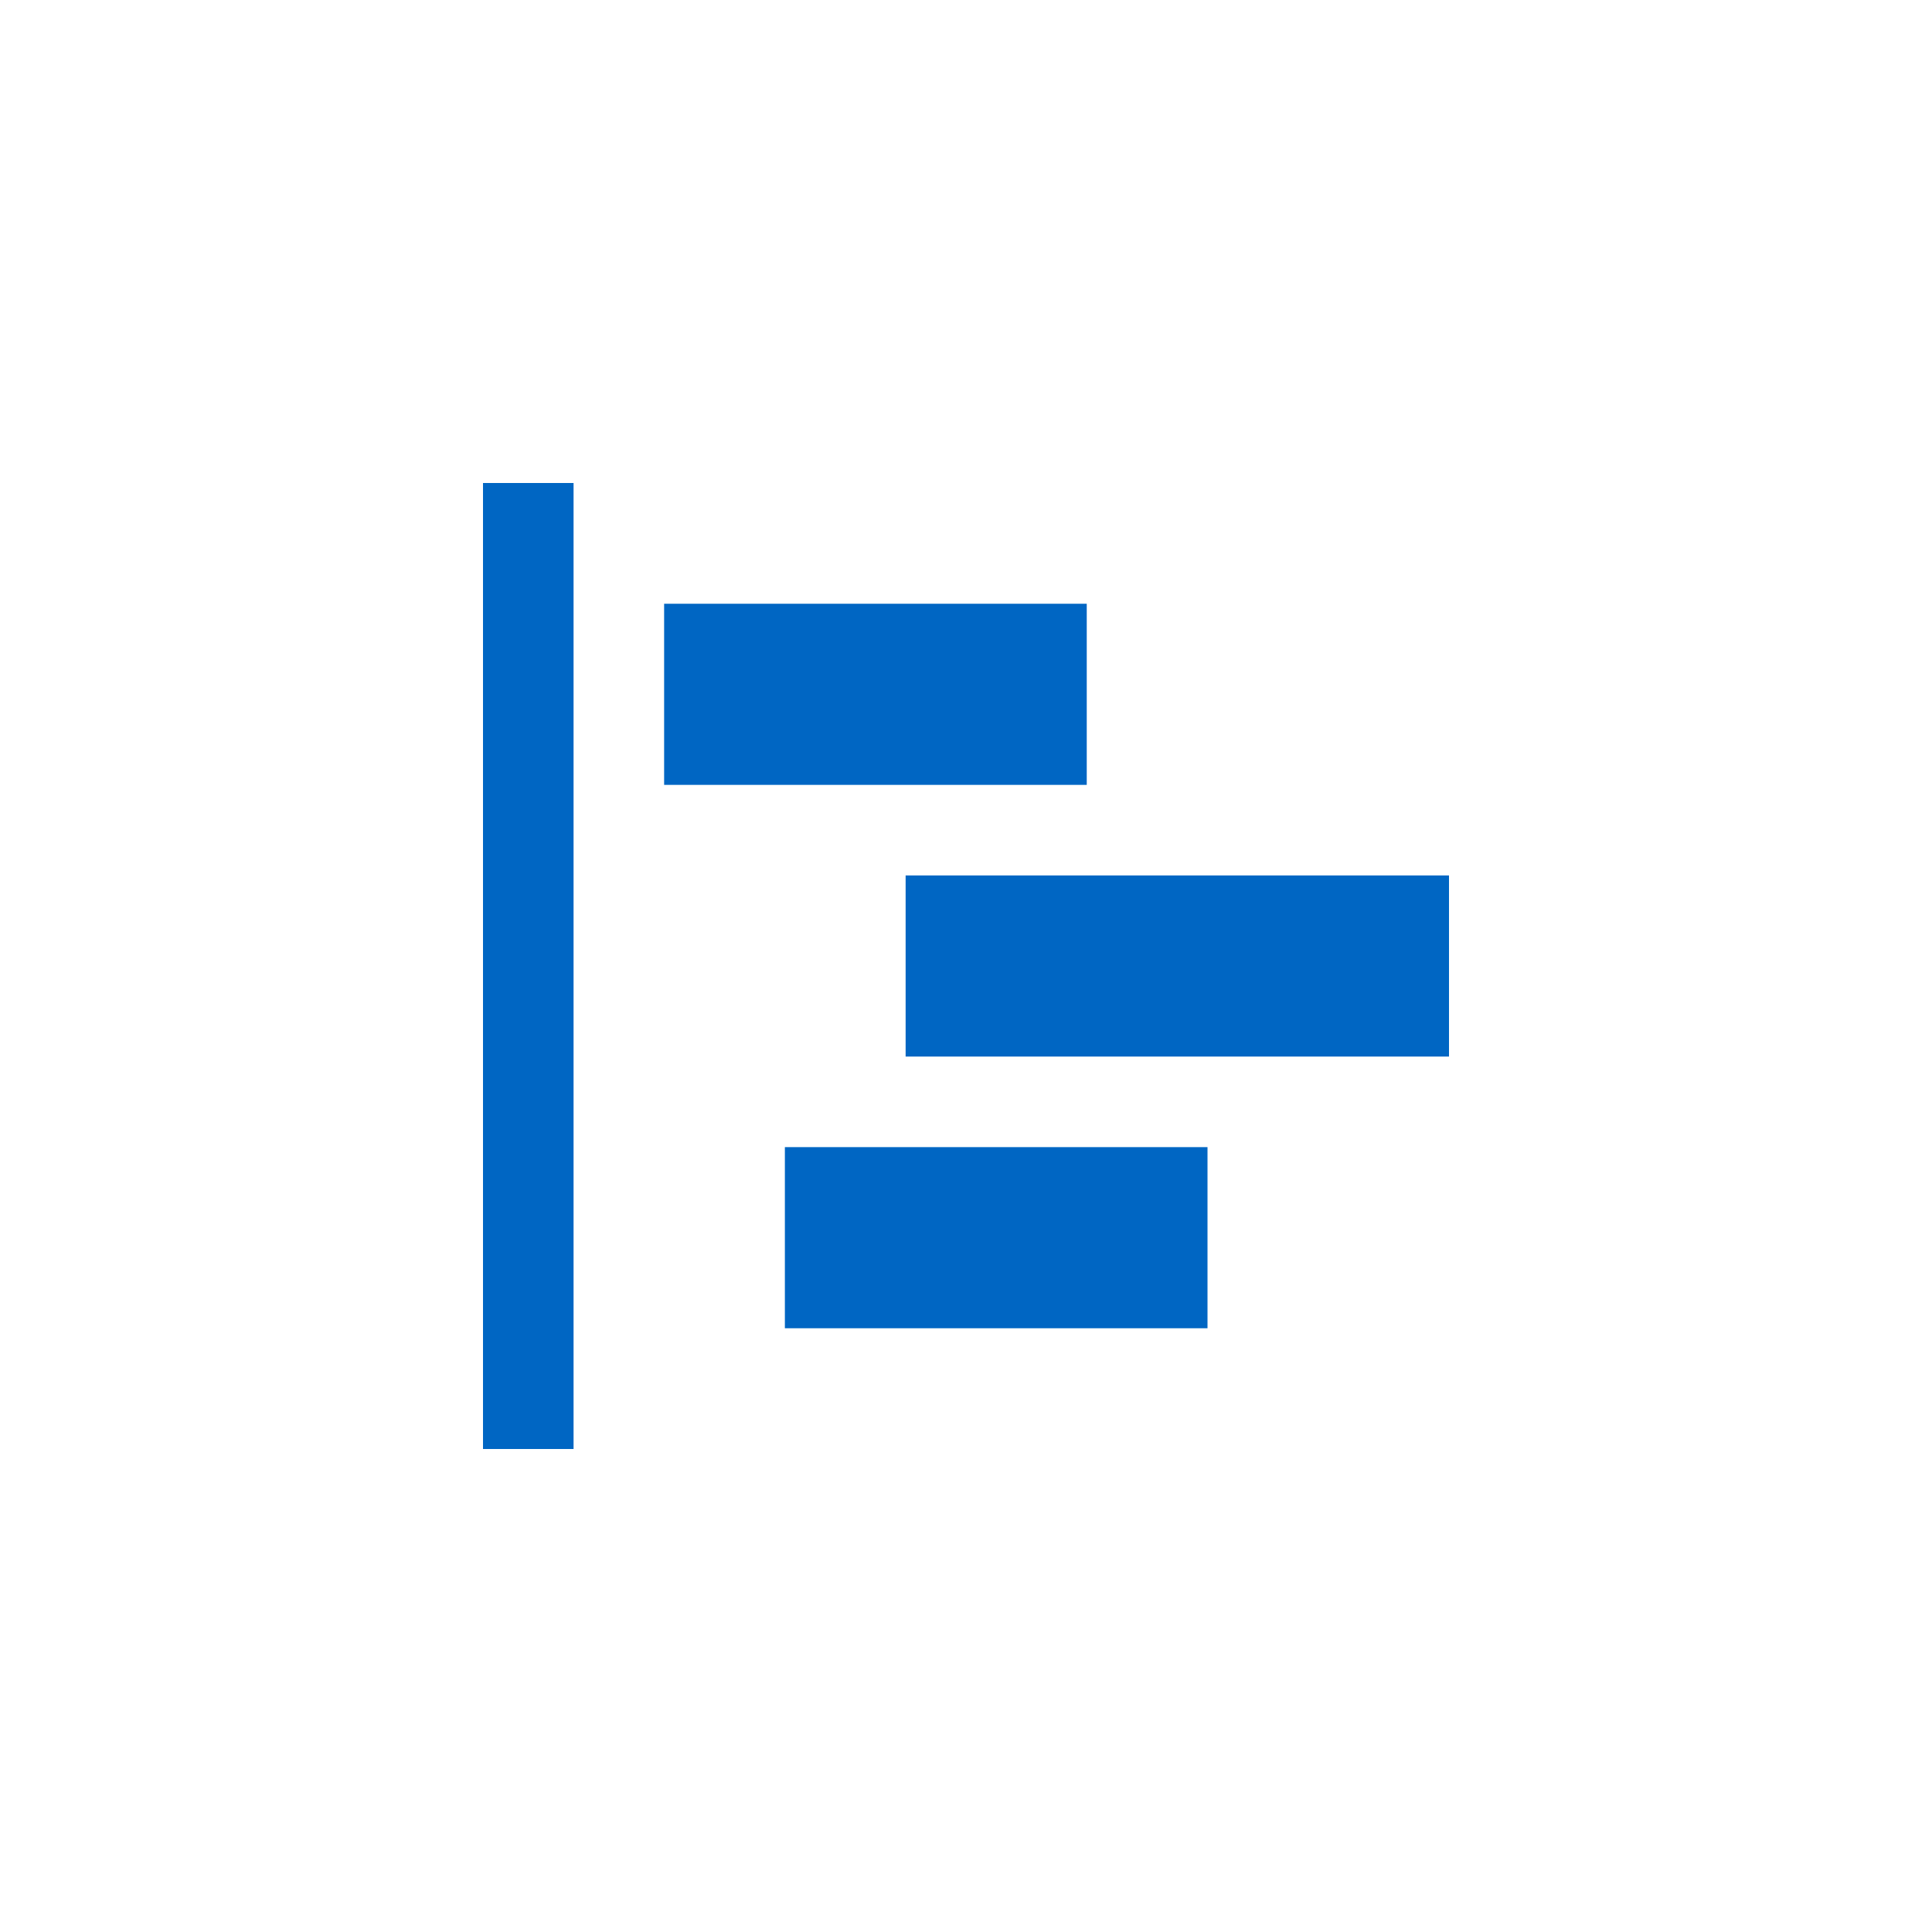 <svg width="200" height="200" viewBox="-8 -8 32 32"  fill="none" xmlns="http://www.w3.org/2000/svg" style="background-color:#9CC8ED;">
    <g clip-path="url(#clip0_3148_8)">
        <path d="M10 5H3V2H10V5ZM12 11H5V14H12V11ZM16 6.5H7V9.5H16V6.5ZM0 0H1.5V16H0V0Z" fill="#0066C3" />
    </g>
    <defs>
        <clipPath id="clip0_3148_8">
            <rect width="16" height="16" fill="white" />
        </clipPath>
    </defs>
</svg>

